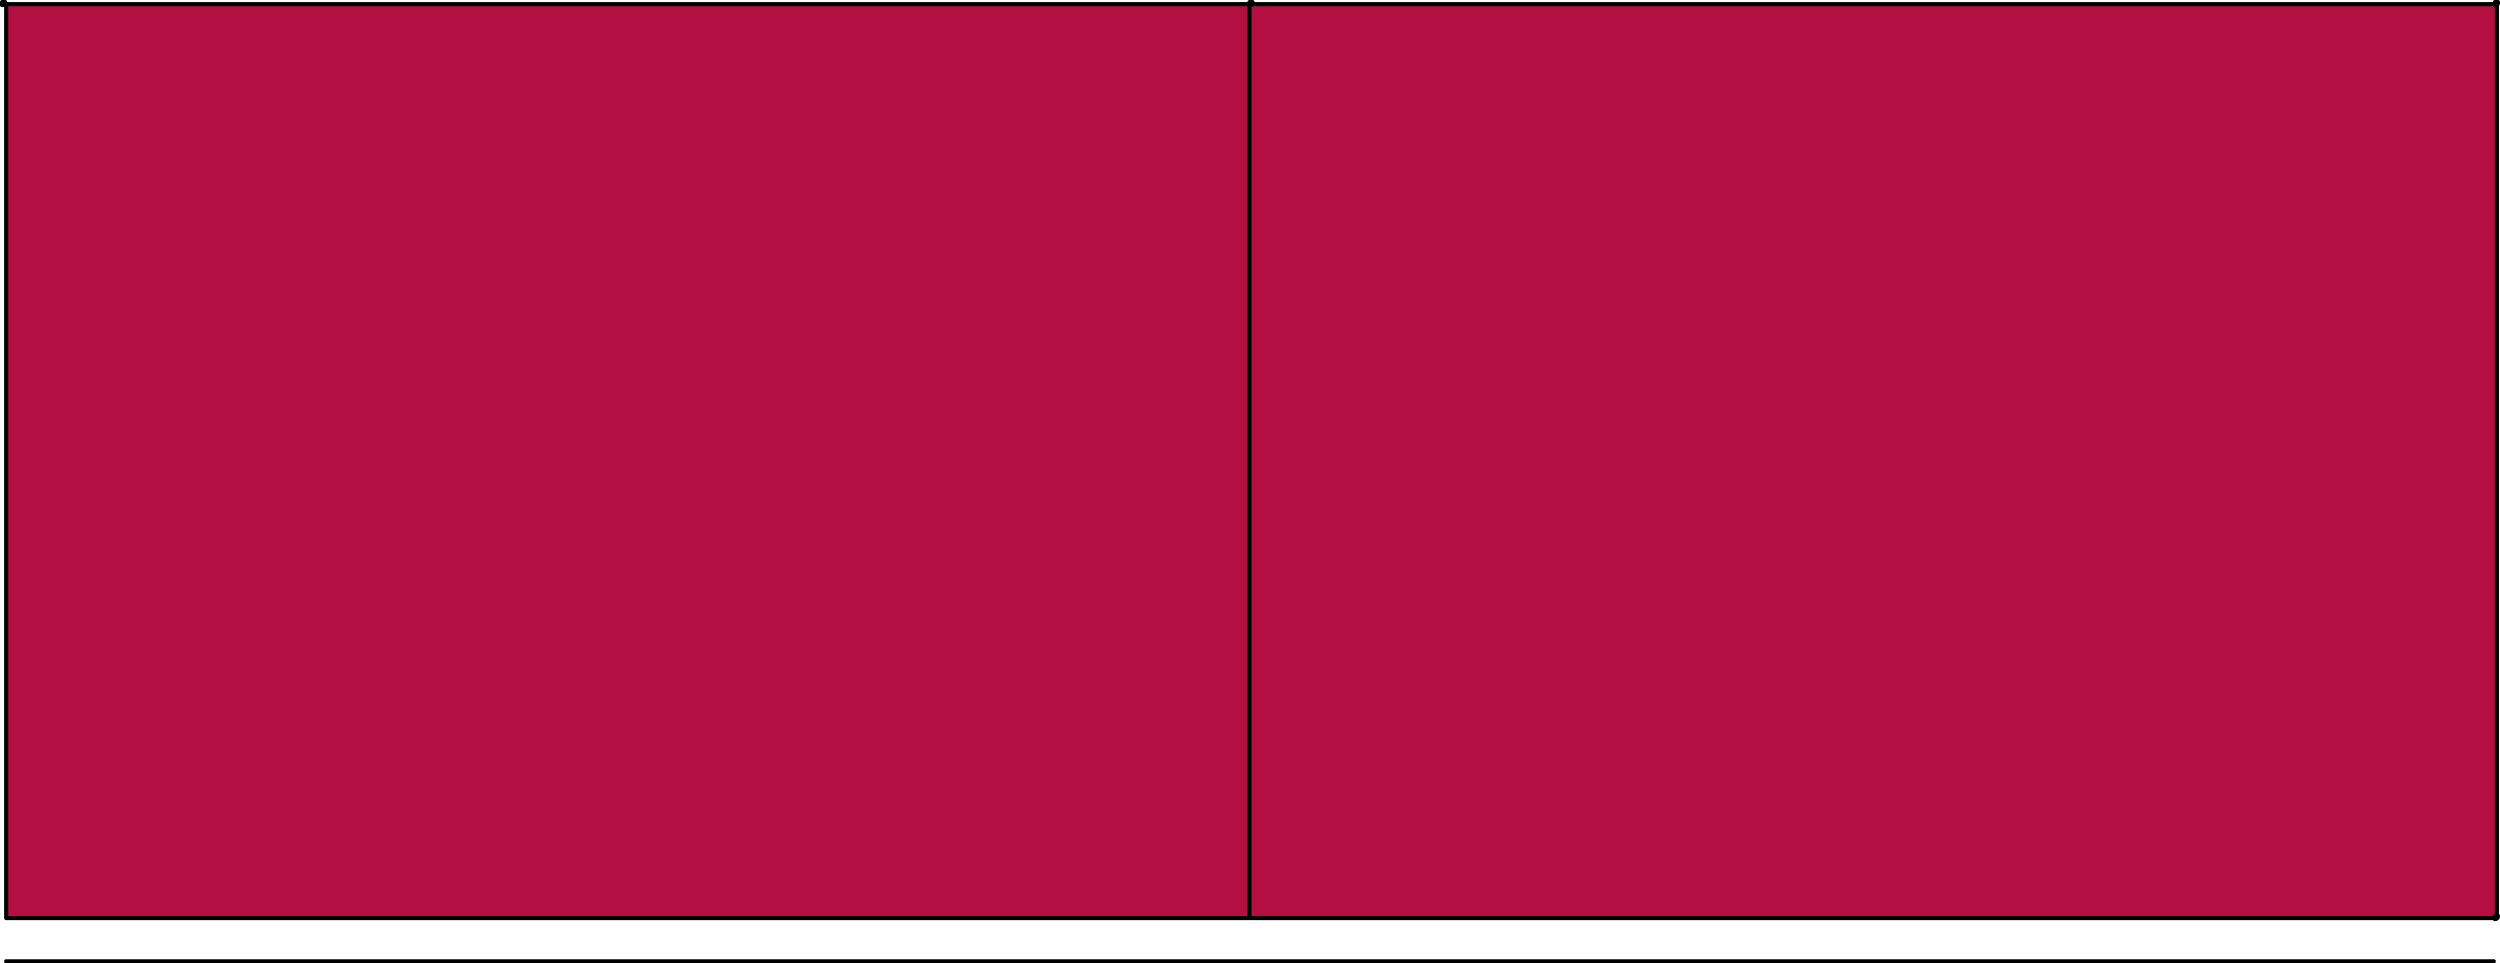 <?xml version="1.0" encoding="utf-8"?>
<!-- Generator: Adobe Illustrator 15.0.2, SVG Export Plug-In . SVG Version: 6.00 Build 0)  -->
<!DOCTYPE svg PUBLIC "-//W3C//DTD SVG 1.1//EN" "http://www.w3.org/Graphics/SVG/1.1/DTD/svg11.dtd">
<svg version="1.1" id="Layer_1" xmlns="http://www.w3.org/2000/svg" xmlns:xlink="http://www.w3.org/1999/xlink" x="0px" y="0px"
	 width="60.725px" height="23.399px" viewBox="0 0 60.725 23.399" enable-background="new 0 0 60.725 23.399" xml:space="preserve">
<path fill-rule="evenodd" clip-rule="evenodd" fill="#B30F41" d="M30.35,0.125V22.3V0.125h0.025c0.018-0.002,0.035-0.01,0.05-0.025
	H60.6v0.025h0.05V22.25H60.6v0.05H30.35h-30.2V0.1h30.2V0.125z"/>
<path fill-rule="evenodd" clip-rule="evenodd" fill="none" stroke="#000000" stroke-width="0.1" stroke-linecap="round" stroke-linejoin="round" stroke-miterlimit="3" d="
	M30.35,0.05V0.1h0.05c0.017-0.012,0.025-0.028,0.025-0.05H30.35z M30.425,0.1h-0.025l-0.025,0.025
	C30.393,0.123,30.409,0.114,30.425,0.1V0.05 M30.375,0.125H30.35V22.3H60.6v-0.05h0.05V0.125H60.6V0.1H30.425 M30.35,0.125V0.1
	h-30.2v22.2h30.2 M60.6,0.05V0.1h0.05l0.025-0.025V0.05H60.6z M60.649,0.125V0.1c-0.012,0.017-0.028,0.025-0.05,0.025 M60.649,0.125
	c0.015-0.015,0.023-0.032,0.025-0.05 M60.6,22.3h0.05v-0.05 M60.6,22.3v0.025c0.05,0,0.075-0.025,0.075-0.075h-0.025 M0.05,0.125
	V0.05h0.075C0.125,0.1,0.1,0.125,0.05,0.125z M60.575,23.35H0.149"/>
</svg>
